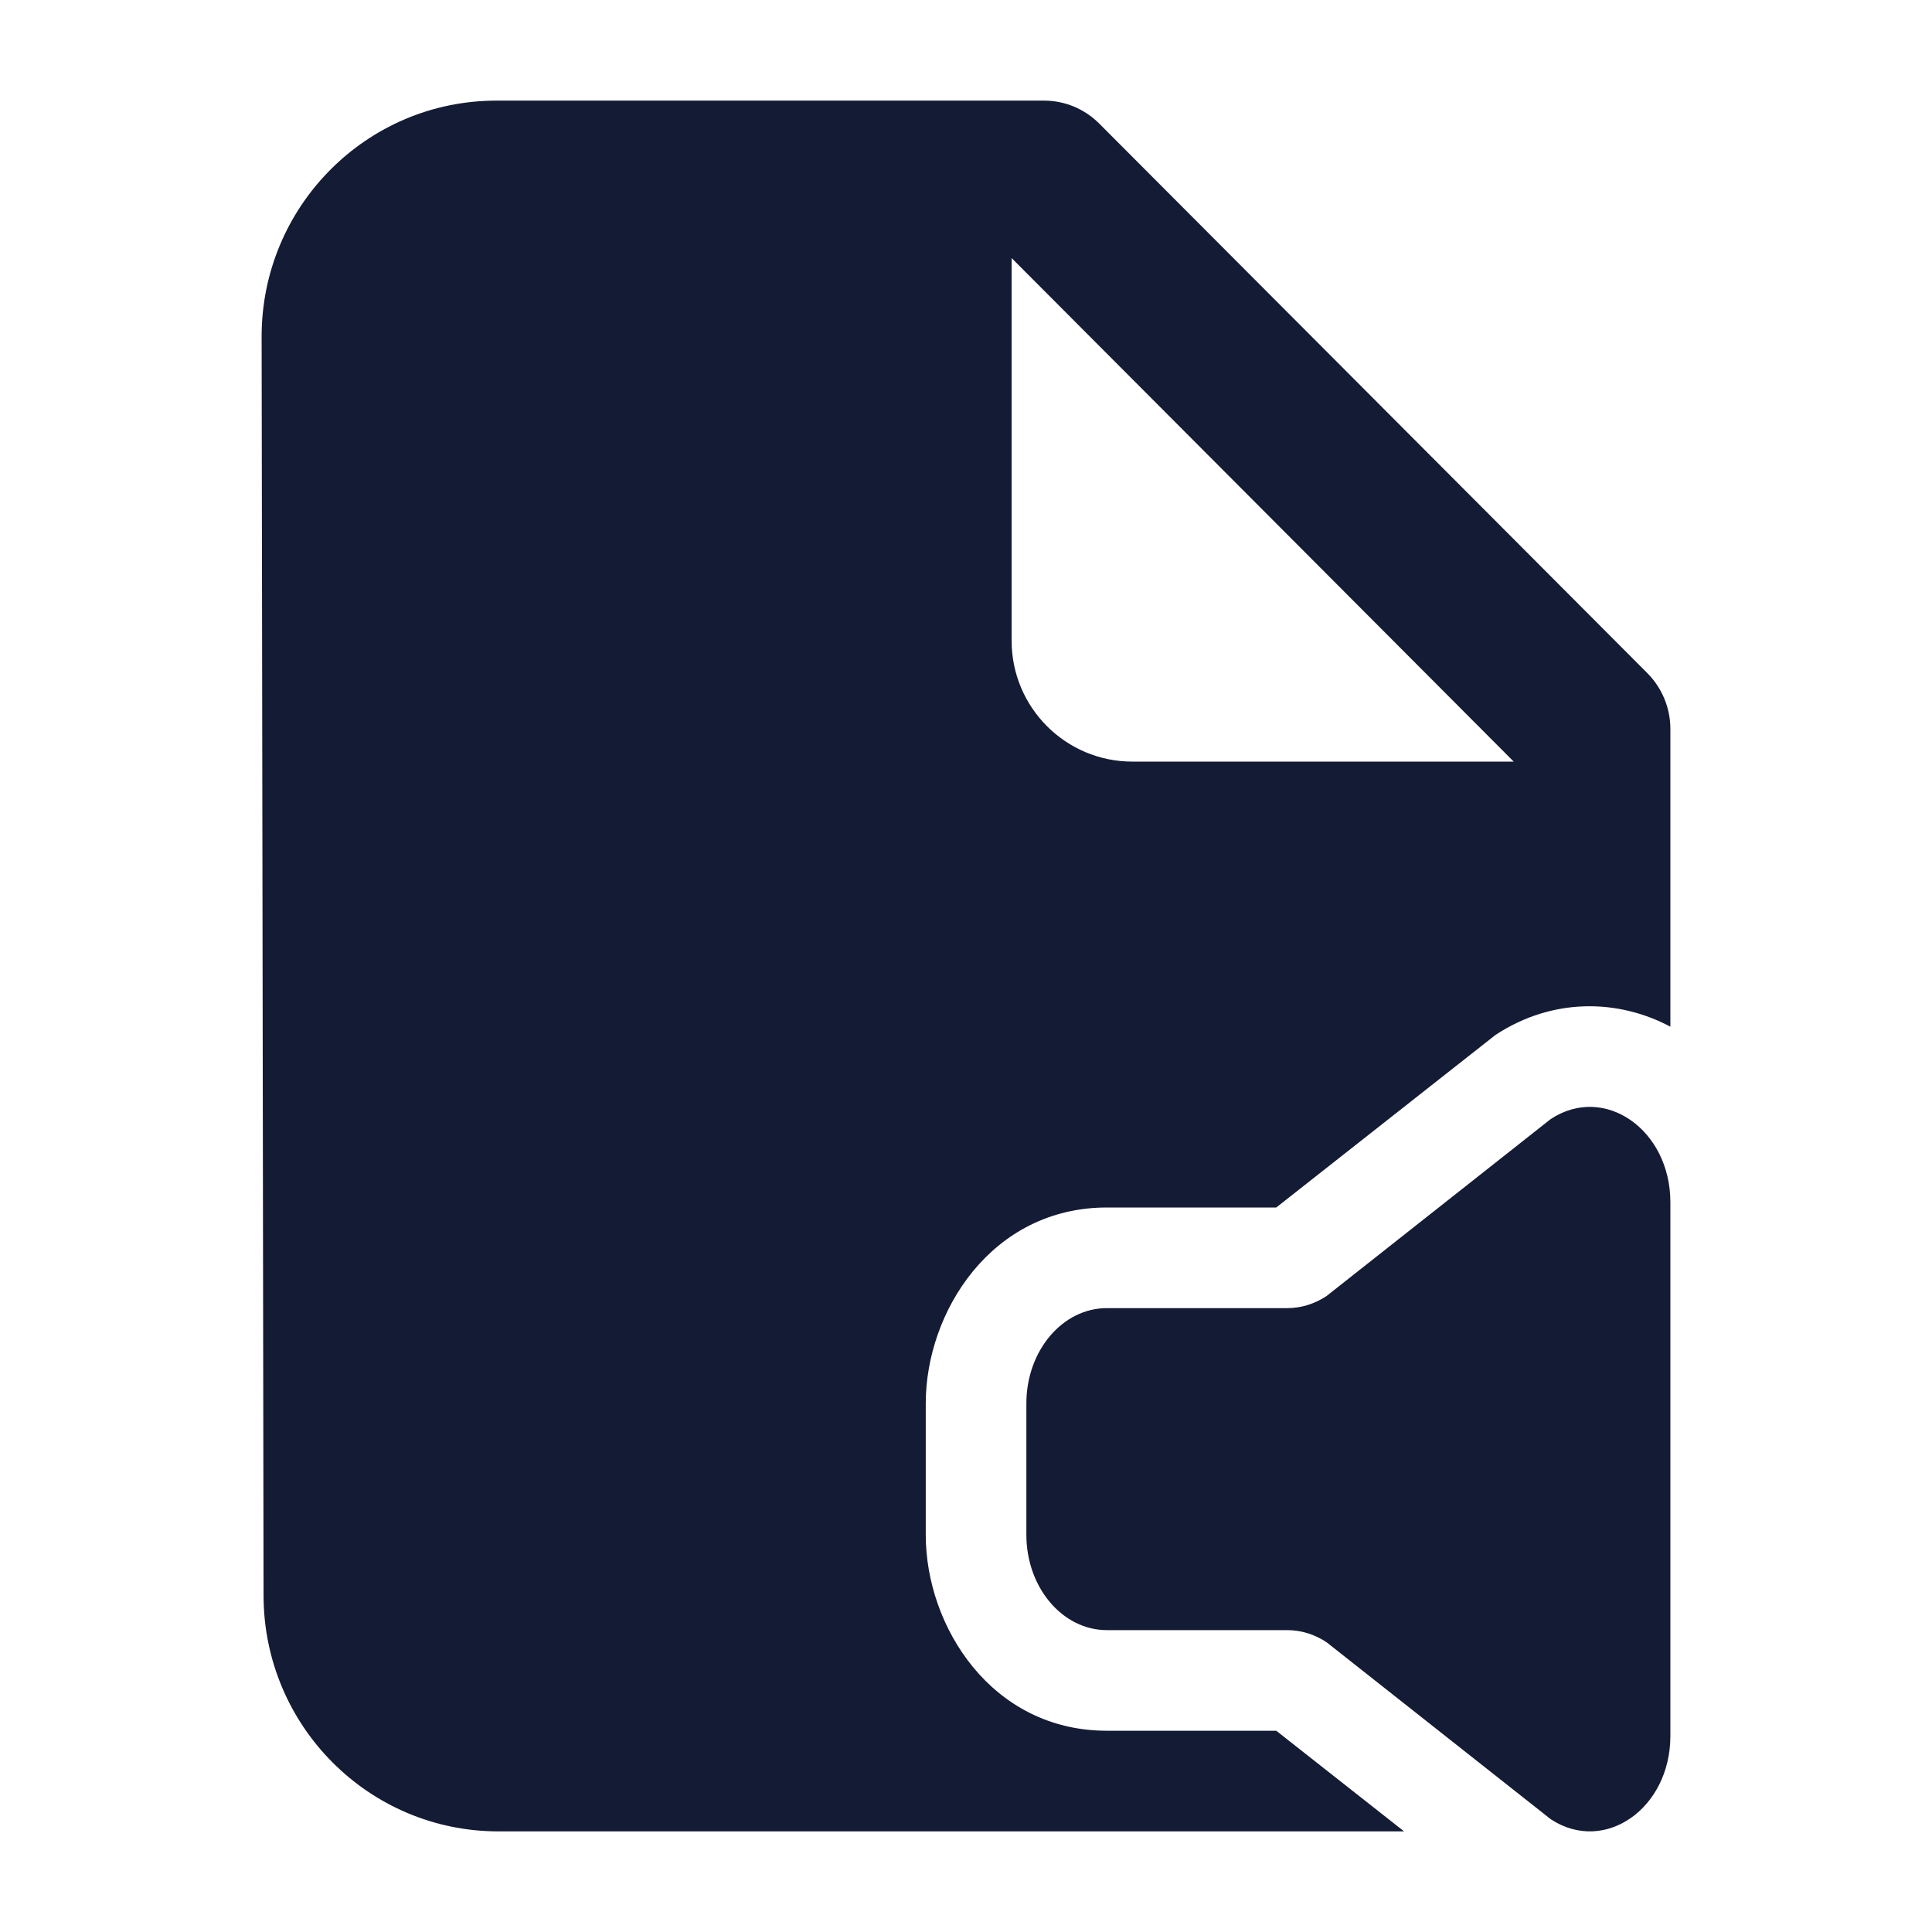 <svg width="24" height="24" viewBox="0 0 24 24" fill="none" xmlns="http://www.w3.org/2000/svg">
<path d="M15.991 16.25H13.75C13.198 16.25 12.75 16.78 12.75 17.434V19.066C12.75 19.72 13.198 20.25 13.75 20.25H15.991C16.161 20.25 16.328 20.301 16.477 20.399L19.264 22.599C19.931 23.038 20.75 22.467 20.75 21.565V14.935C20.75 14.033 19.931 13.462 19.264 13.901L16.477 16.101C16.328 16.199 16.161 16.25 15.991 16.25Z" fill="#141B34"/>
<path fill-rule="evenodd" clip-rule="evenodd" d="M3.274 19.823C3.277 21.44 4.582 22.75 6.191 22.75H17.442L15.854 21.5H13.75C12.318 21.5 11.5 20.205 11.5 19.067V17.434C11.5 16.296 12.318 15 13.75 15H15.854L18.578 12.856C19.289 12.389 20.105 12.41 20.75 12.754V9.055C20.75 8.795 20.647 8.547 20.465 8.363L13.656 1.536C13.474 1.353 13.227 1.25 12.97 1.25H6.167C4.554 1.25 3.247 2.565 3.25 4.186L3.274 19.823ZM12.567 3.206L18.804 9.461H14.067C13.239 9.461 12.567 8.789 12.567 7.961V3.206Z" fill="#141B34"/>
</svg>
